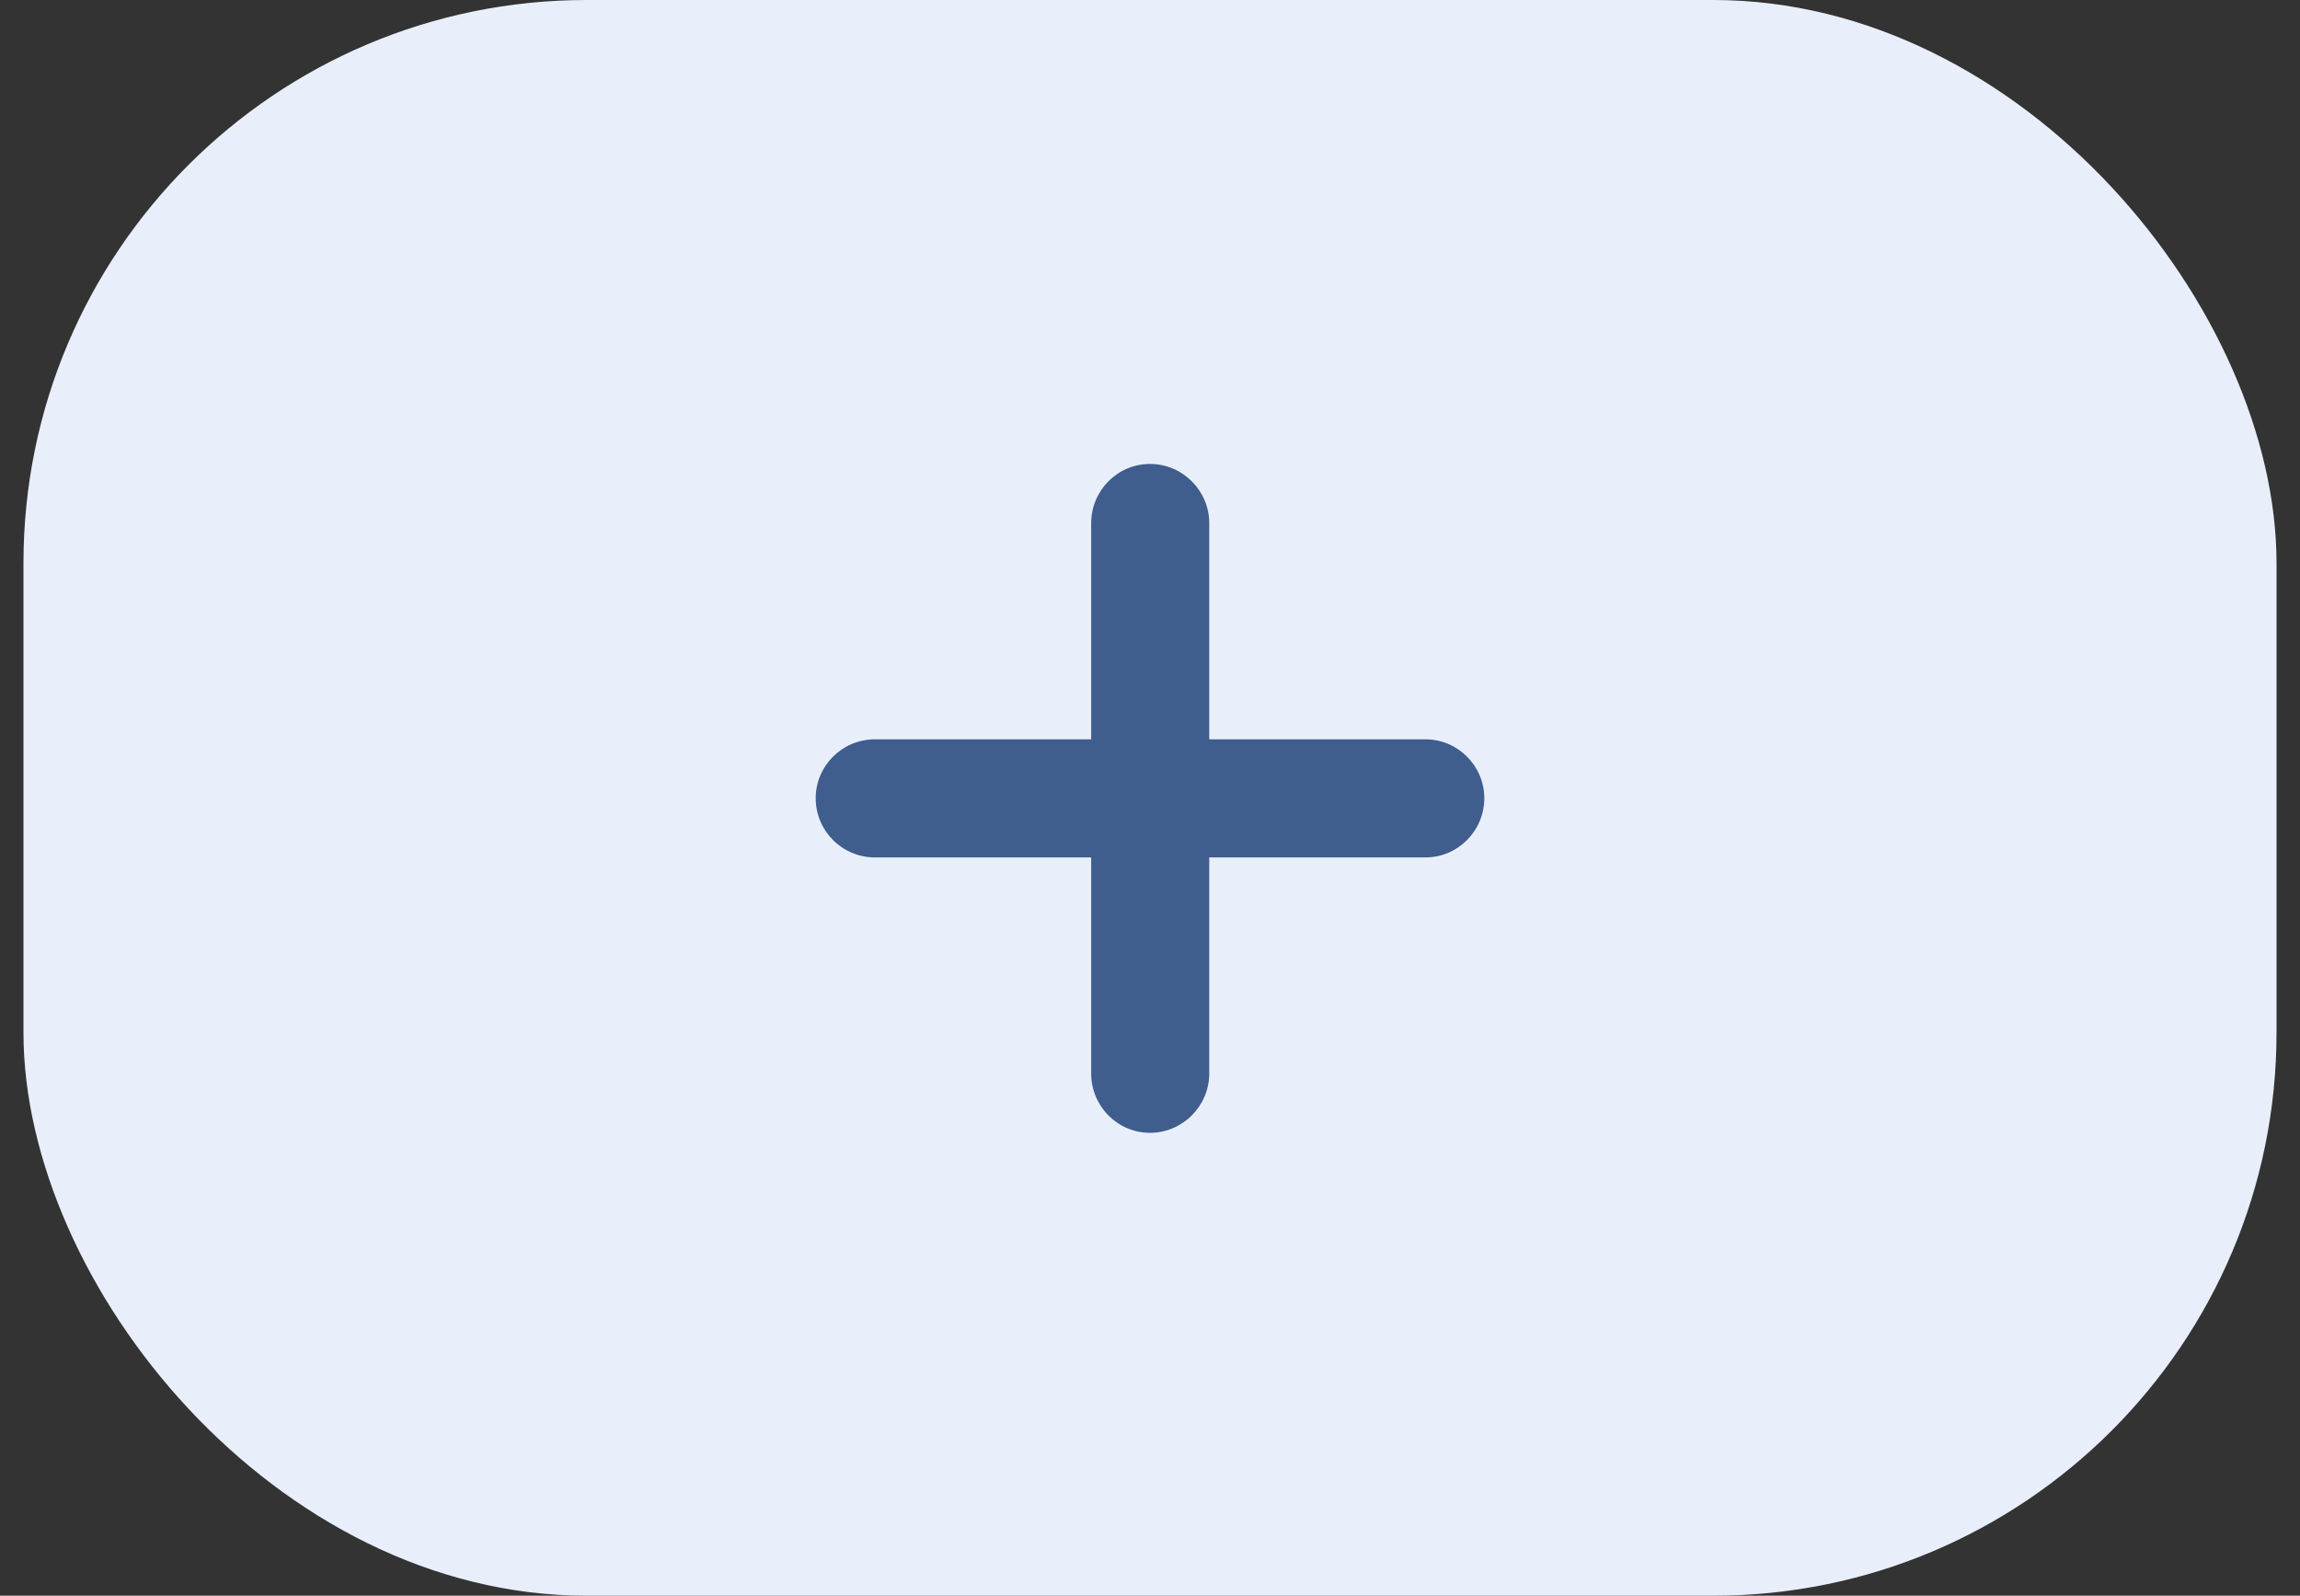 <svg width="49" height="34" viewBox="0 0 49 34" fill="none" xmlns="http://www.w3.org/2000/svg">
<rect x="0" y="0" width="49" height="34" fill="#333333" stroke="none"/>
<rect x="0.5" width="48" height="34" rx="12" fill="#E8EFFB"/>
<path d="M17.378 17.007C17.378 16.318 17.942 15.753 18.64 15.753H23.247V11.146C23.247 10.457 23.803 9.885 24.5 9.885C25.197 9.885 25.762 10.457 25.762 11.146V15.753H30.369C31.058 15.753 31.622 16.318 31.622 17.007C31.622 17.704 31.058 18.269 30.369 18.269H25.762V22.875C25.762 23.564 25.197 24.137 24.5 24.137C23.803 24.137 23.247 23.564 23.247 22.875V18.269H18.64C17.942 18.269 17.378 17.704 17.378 17.007Z" fill="#3F5D8D"/>
</svg>
